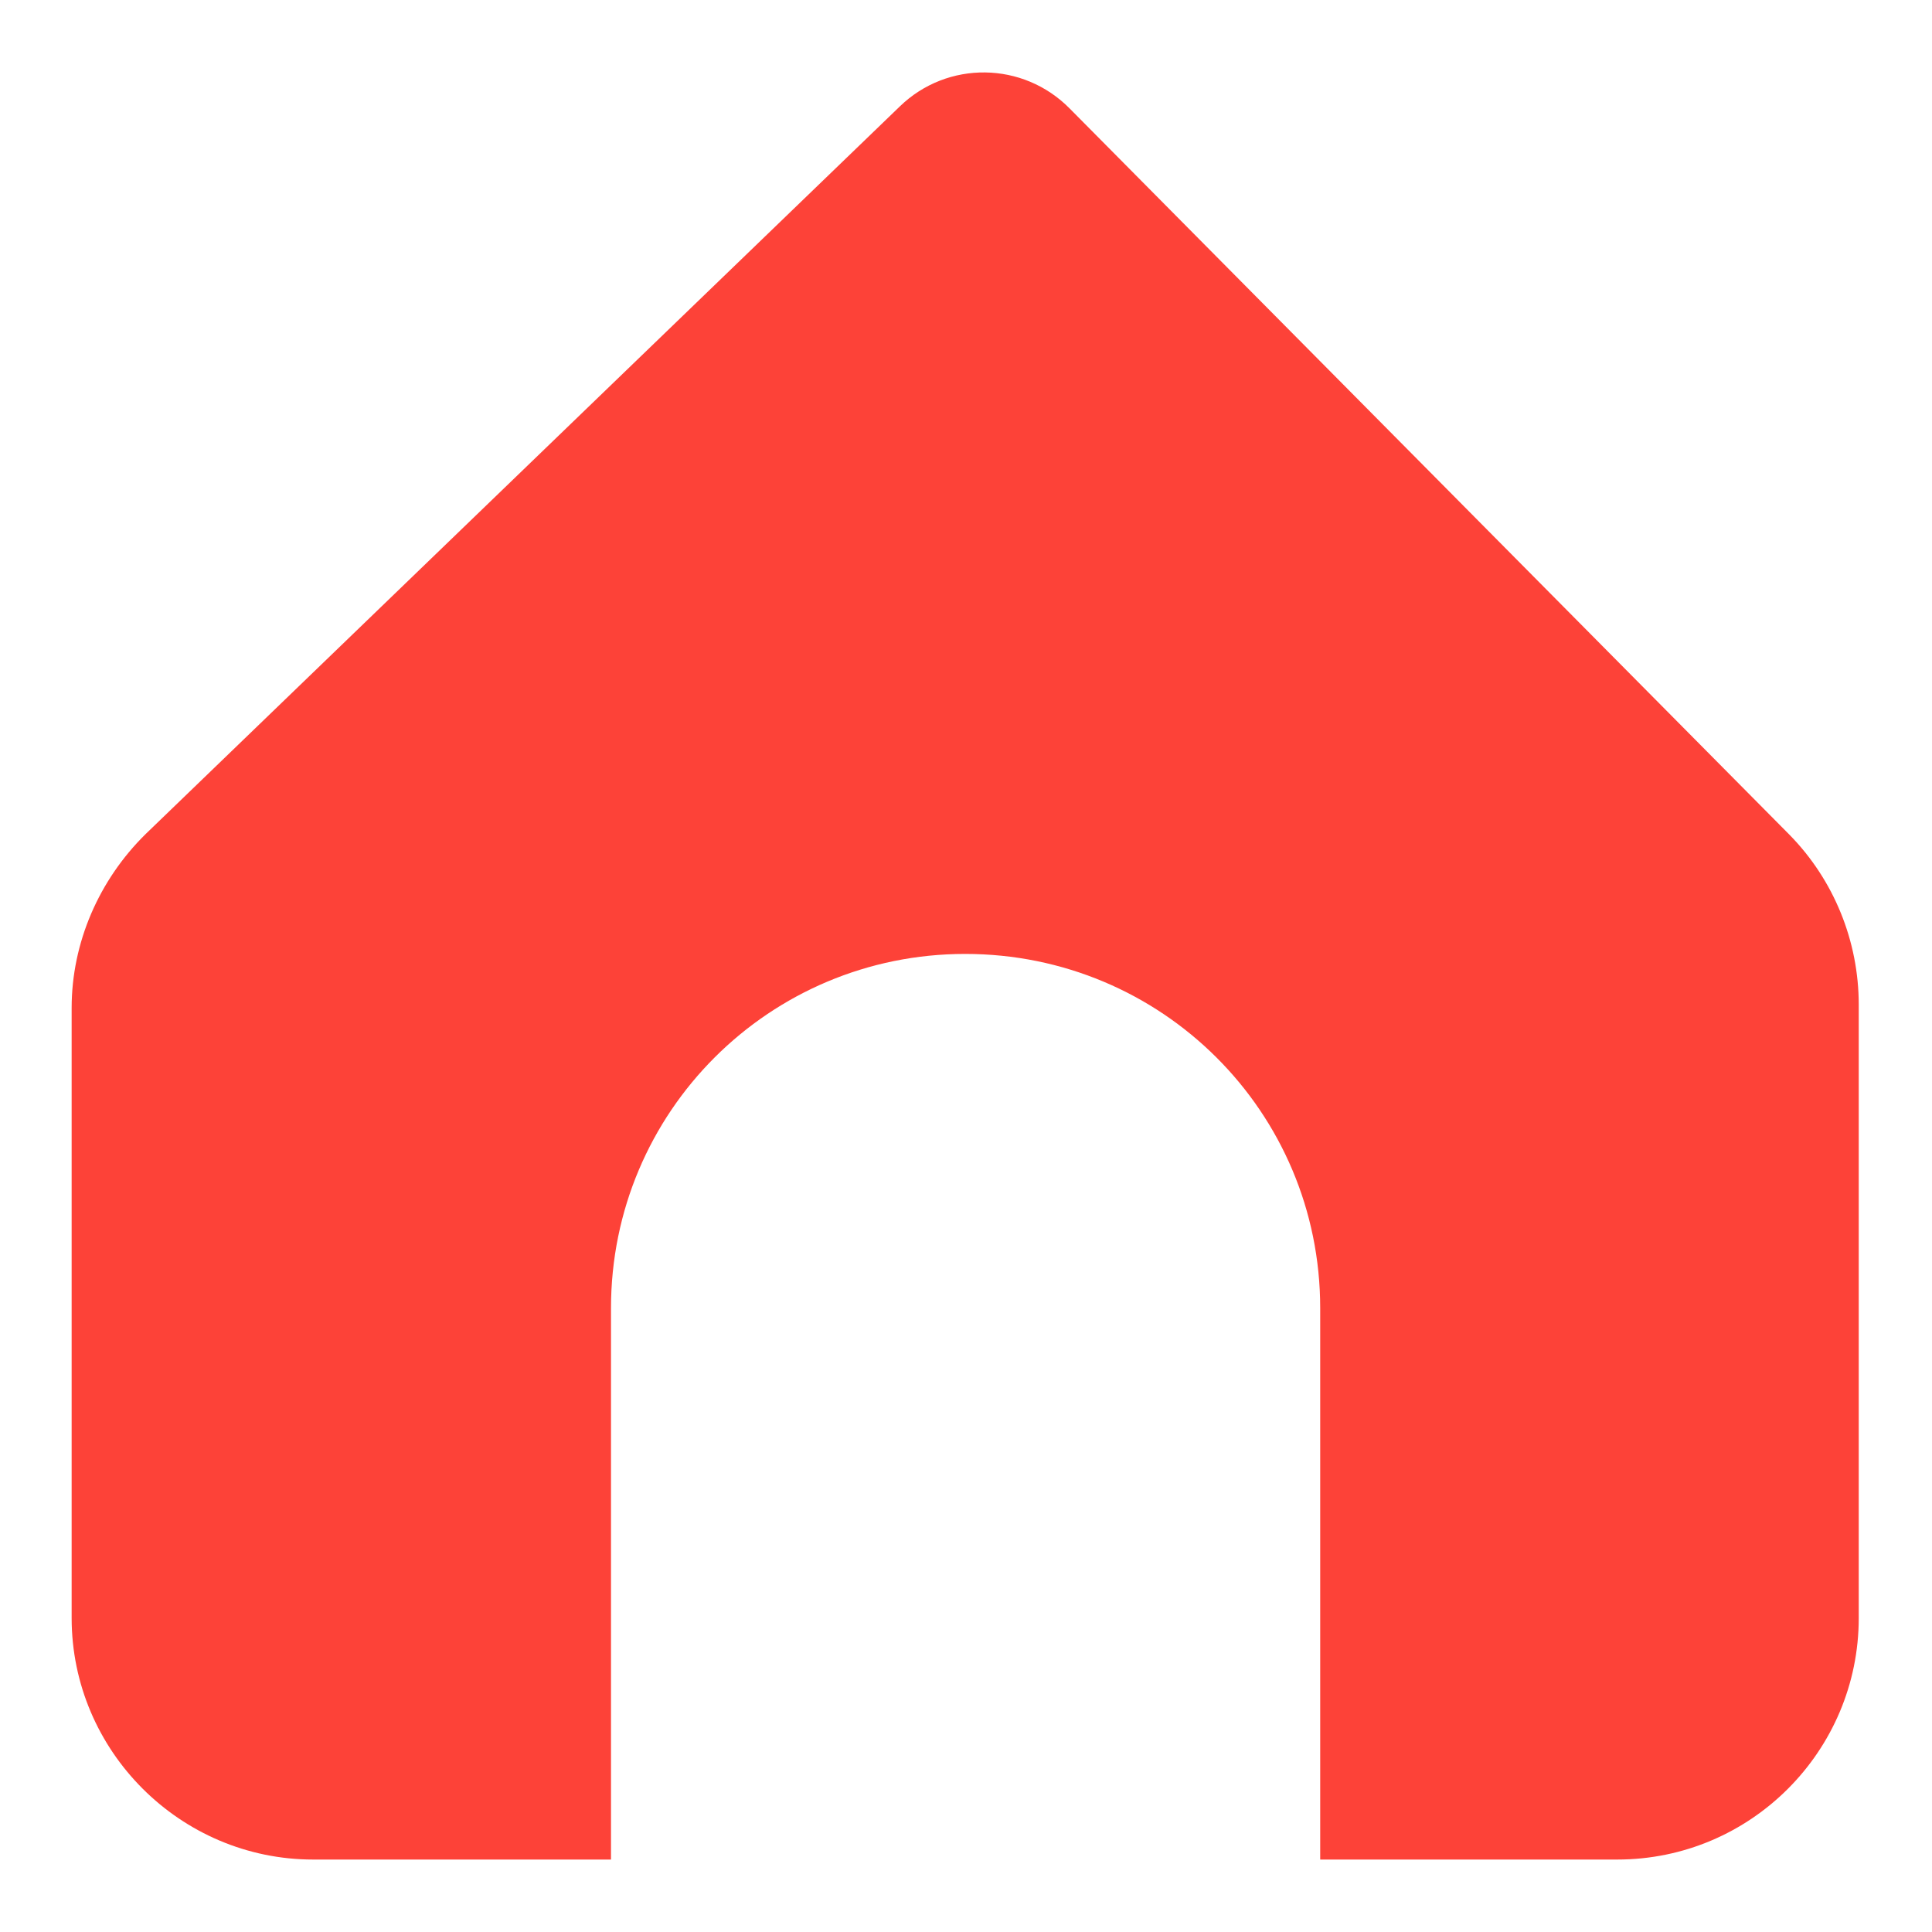 <svg width="24" height="24" viewBox="0 0 24 24" fill="none" xmlns="http://www.w3.org/2000/svg" xmlns:xlink="http://www.w3.org/1999/xlink">
	<desc>
			Created with Pixso.
	</desc>
	<defs>
		<clipPath id="clip16_2155">
			<rect width="24" height="24" fill="white" fill-opacity="0"/>
		</clipPath>
	</defs>
	<g clip-path="url(#clip16_2155)">
		<path d="M16.4 23.1L20.09 23.1C21.75 23.1 23.09 21.75 23.09 20.1L23.09 12.48C23.09 11.69 22.78 10.93 22.23 10.37L13.29 1.35C12.71 0.76 11.77 0.75 11.18 1.32L1.81 10.36C1.23 10.93 0.89 11.71 0.89 12.52L0.89 20.1C0.89 21.75 2.24 23.1 3.89 23.1L7.59 23.1L7.59 16.25C7.59 13.81 9.56 11.85 11.99 11.85C14.43 11.85 16.4 13.81 16.4 16.25L16.4 23.1Z" fill="#FD4238" fill-opacity="1" fill-rule="evenodd"/>
	</g>
</svg>

